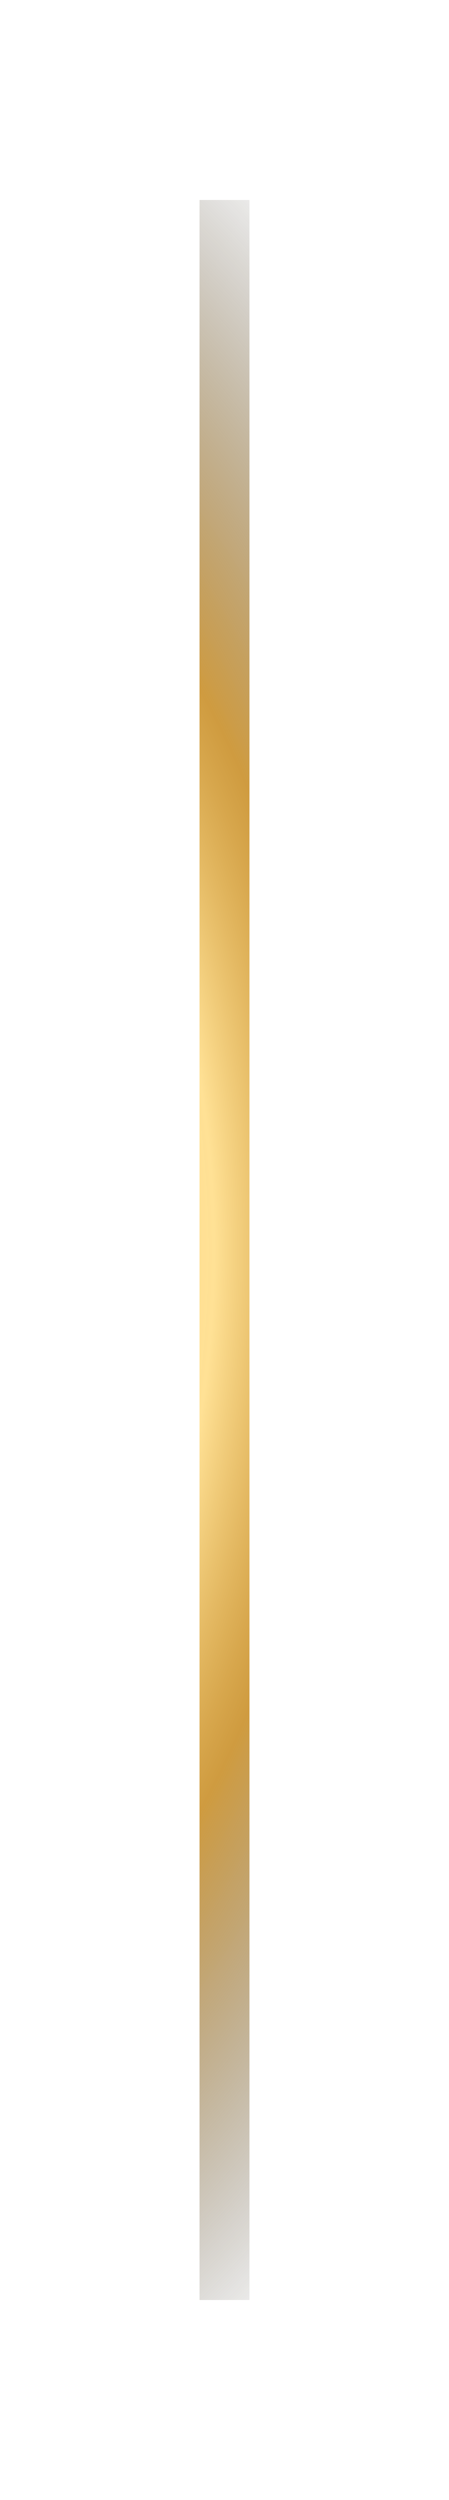 <svg width="9" height="50" viewBox="0 0 9 50" fill="none" xmlns="http://www.w3.org/2000/svg">
<g filter="url(#filter0_d_602_214)">
<line x1="4.5" y1="1.6652e-08" x2="4.5" y2="42" stroke="url(#paint0_radial_602_214)" shape-rendering="crispEdges"/>
</g>
<defs>
<filter id="filter0_d_602_214" x="0" y="0" width="9" height="50" filterUnits="userSpaceOnUse" color-interpolation-filters="sRGB">
<feFlood flood-opacity="0" result="BackgroundImageFix"/>
<feColorMatrix in="SourceAlpha" type="matrix" values="0 0 0 0 0 0 0 0 0 0 0 0 0 0 0 0 0 0 127 0" result="hardAlpha"/>
<feOffset dy="4"/>
<feGaussianBlur stdDeviation="2"/>
<feComposite in2="hardAlpha" operator="out"/>
<feColorMatrix type="matrix" values="0 0 0 0 0 0 0 0 0 0 0 0 0 0 0 0 0 0 0.25 0"/>
<feBlend mode="normal" in2="BackgroundImageFix" result="effect1_dropShadow_602_214"/>
<feBlend mode="normal" in="SourceGraphic" in2="effect1_dropShadow_602_214" result="shape"/>
</filter>
<radialGradient id="paint0_radial_602_214" cx="0" cy="0" r="1" gradientUnits="userSpaceOnUse" gradientTransform="translate(-3 21) scale(15.5 26.346)">
<stop stop-color="#F2BB5A" stop-opacity="0.877"/>
<stop offset="0.471" stop-color="#FFE195"/>
<stop offset="0.623" stop-color="#BF7A00" stop-opacity="0.75"/>
<stop offset="1" stop-color="#0F1218" stop-opacity="0"/>
</radialGradient>
</defs>
</svg>
